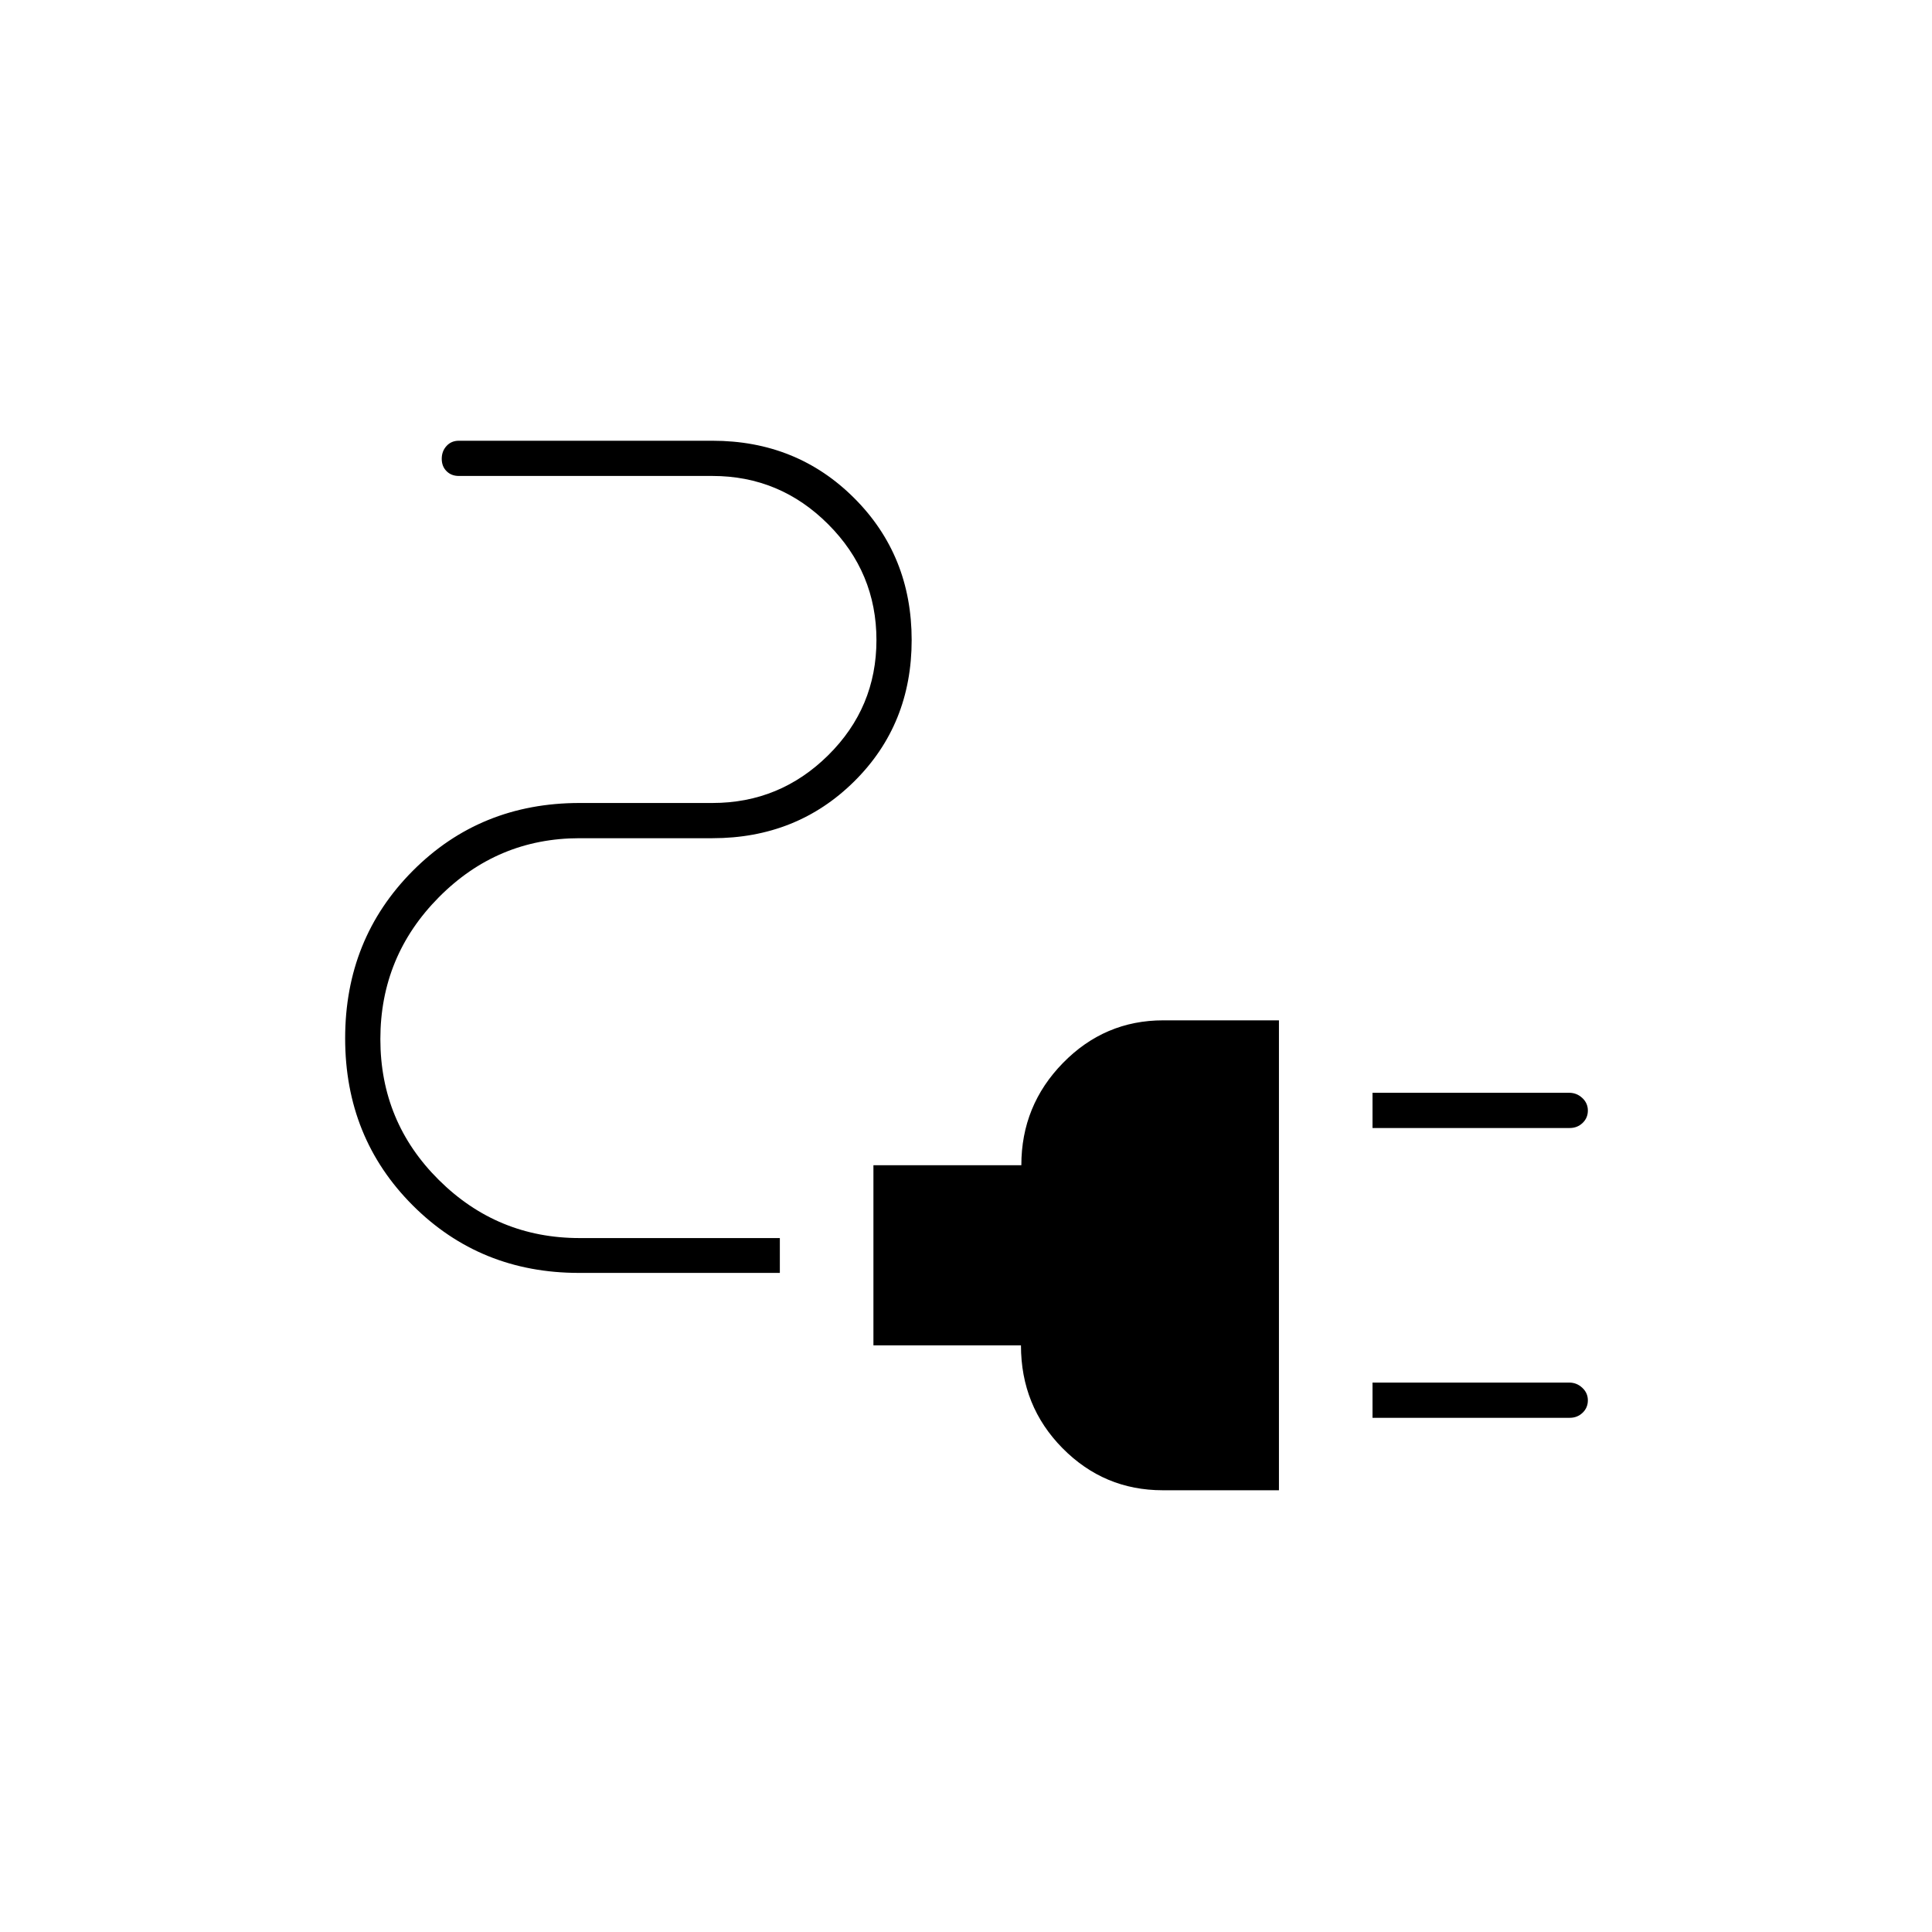 <svg xmlns="http://www.w3.org/2000/svg" height="20" viewBox="0 -960 960 960" width="20"><path d="M682-399.5V-417h97.75q3.7 0 6.47 2.57 2.78 2.58 2.78 6.25 0 3.68-2.62 6.18-2.63 2.5-6.38 2.5h-98Zm0 144V-273h97.75q3.7 0 6.47 2.57 2.78 2.58 2.78 6.25 0 3.68-2.62 6.18-2.63 2.5-6.38 2.5h-98Zm-104.24 36q-29.14 0-49.8-20.9-20.65-20.9-20.65-51.11H434V-381h73.5q0-29.7 20.71-50.85Q548.92-453 578-453h57.5v233.5h-57.74Zm-290.09-108q-49.05 0-82.61-33.58-33.56-33.59-33.56-83 0-49.42 33.56-83.17T288-561h66q33.54 0 57.52-23.72 23.98-23.72 23.98-57.25t-23.98-57.53q-23.98-24-57.52-24H228q-3.75 0-6.12-2.39-2.38-2.38-2.38-6.15 0-3.76 2.38-6.36 2.37-2.6 6.12-2.6h126q41.96 0 70.48 28.53Q453-683.95 453-641.97q0 41.97-28.52 70.22T354-543.5h-66q-40.84 0-69.92 29.32Q189-484.85 189-443.68q0 41.18 29.08 70.02 29.08 28.85 69.92 28.85h99.5v17.31h-99.83Z"/></svg>